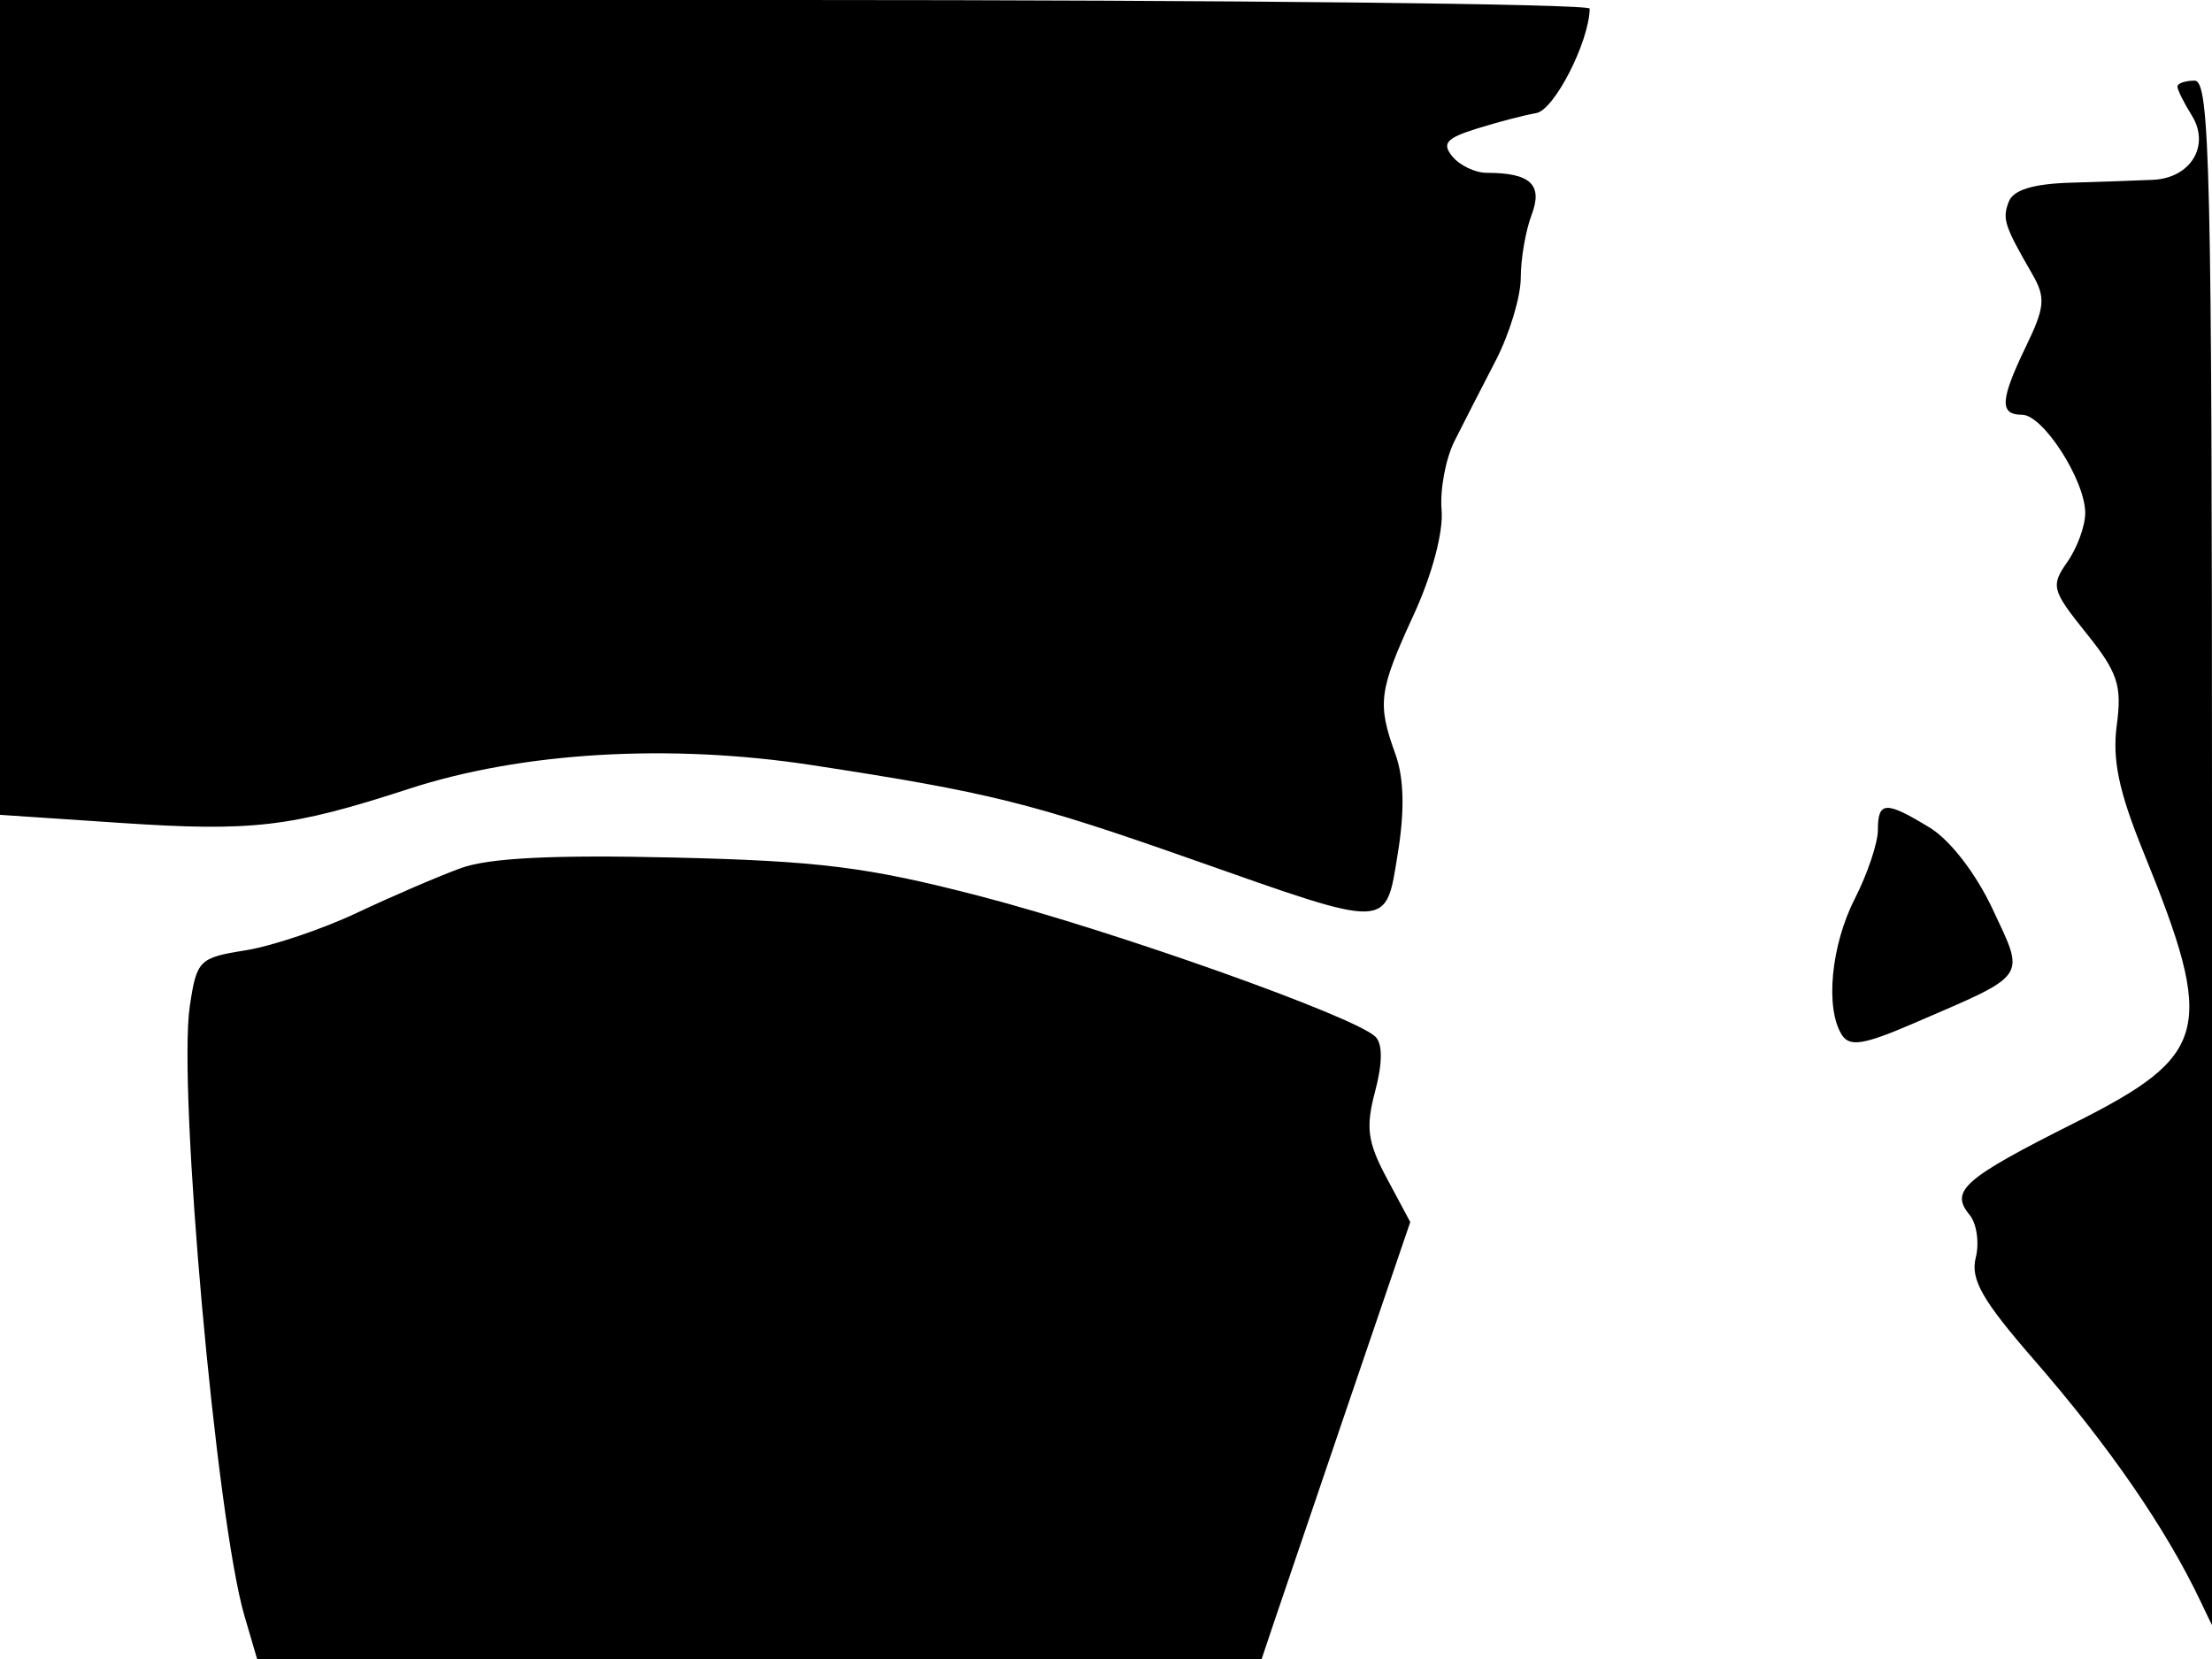 <svg xmlns="http://www.w3.org/2000/svg" width="192" height="144" viewBox="0 0 192 144" version="1.1">
	<path d="M 0 35.364 L 0 70.727 10.415 71.425 C 21.947 72.197, 25.245 71.808, 35.500 68.468 C 45.319 65.270, 58.129 64.519, 70.500 66.415 C 85.840 68.766, 89.486 69.671, 103.500 74.605 C 120.826 80.706, 120.248 80.726, 121.338 74.011 C 121.936 70.323, 121.863 67.510, 121.114 65.440 C 119.530 61.057, 119.675 59.956, 122.703 53.374 C 124.299 49.906, 125.293 46.181, 125.129 44.281 C 124.976 42.510, 125.480 39.810, 126.250 38.281 C 127.019 36.751, 128.628 33.611, 129.824 31.302 C 131.021 28.993, 132 25.760, 132 24.117 C 132 22.474, 132.424 20.014, 132.943 18.650 C 133.942 16.023, 132.848 15, 129.041 15 C 128.053 15, 126.719 14.367, 126.077 13.593 C 125.128 12.449, 125.527 11.992, 128.204 11.158 C 130.017 10.593, 132.331 9.989, 133.346 9.815 C 134.910 9.548, 137.927 3.654, 137.985 0.750 C 137.993 0.337, 106.950 0, 69 0 L 0 0 0 35.364 M 189 7.514 C 189 7.796, 189.559 8.923, 190.243 10.017 C 191.869 12.621, 190.163 15.459, 186.881 15.608 C 185.571 15.668, 182.348 15.781, 179.719 15.858 C 176.490 15.954, 174.750 16.487, 174.362 17.500 C 173.783 19.009, 173.964 19.568, 176.415 23.818 C 177.568 25.818, 177.494 26.671, 175.876 30.020 C 173.604 34.723, 173.527 36, 175.515 36 C 177.336 36, 180.991 41.687, 180.996 44.527 C 180.998 45.643, 180.301 47.552, 179.448 48.771 C 177.990 50.852, 178.090 51.229, 181.085 54.956 C 183.823 58.363, 184.197 59.491, 183.735 62.936 C 183.332 65.942, 183.913 68.707, 186.051 73.960 C 192.334 89.400, 191.777 91.585, 180.058 97.471 C 170.433 102.305, 169.226 103.363, 170.957 105.448 C 171.578 106.196, 171.819 107.872, 171.493 109.171 C 171.022 111.047, 172.063 112.870, 176.541 118.017 C 183.082 125.535, 188.015 132.692, 191.020 139.026 C 193.036 143.276, 193.114 143.331, 192.571 140.125 C 192.257 138.269, 192 107.556, 192 71.875 C 192 14.875, 191.818 7, 190.500 7 C 189.675 7, 189 7.231, 189 7.514 M 163 72.040 C 163 73.162, 162.100 75.844, 161 78 C 158.929 82.059, 158.408 87.518, 159.871 89.825 C 160.546 90.890, 161.772 90.693, 166.105 88.823 C 176.132 84.498, 175.799 84.977, 172.965 78.925 C 171.510 75.818, 169.275 72.920, 167.501 71.838 C 163.673 69.503, 163 69.534, 163 72.040 M 40 75.353 C 38.075 76.054, 34.025 77.796, 31 79.224 C 27.975 80.653, 23.610 82.122, 21.299 82.490 C 17.281 83.130, 17.072 83.340, 16.475 87.330 C 15.413 94.428, 18.772 131.906, 21.217 140.250 L 22.317 144 65.914 144 L 109.511 144 110.602 140.750 C 111.202 138.963, 114.104 130.429, 117.051 121.786 L 122.409 106.073 120.383 102.286 C 118.695 99.132, 118.524 97.871, 119.359 94.731 C 120.006 92.300, 120.018 90.618, 119.394 89.994 C 117.642 88.242, 96.724 80.807, 85 77.769 C 75.299 75.255, 71.154 74.734, 58.500 74.434 C 48.040 74.186, 42.441 74.464, 40 75.353" stroke="none" fill="black" fill-rule="evenodd"/>
</svg>